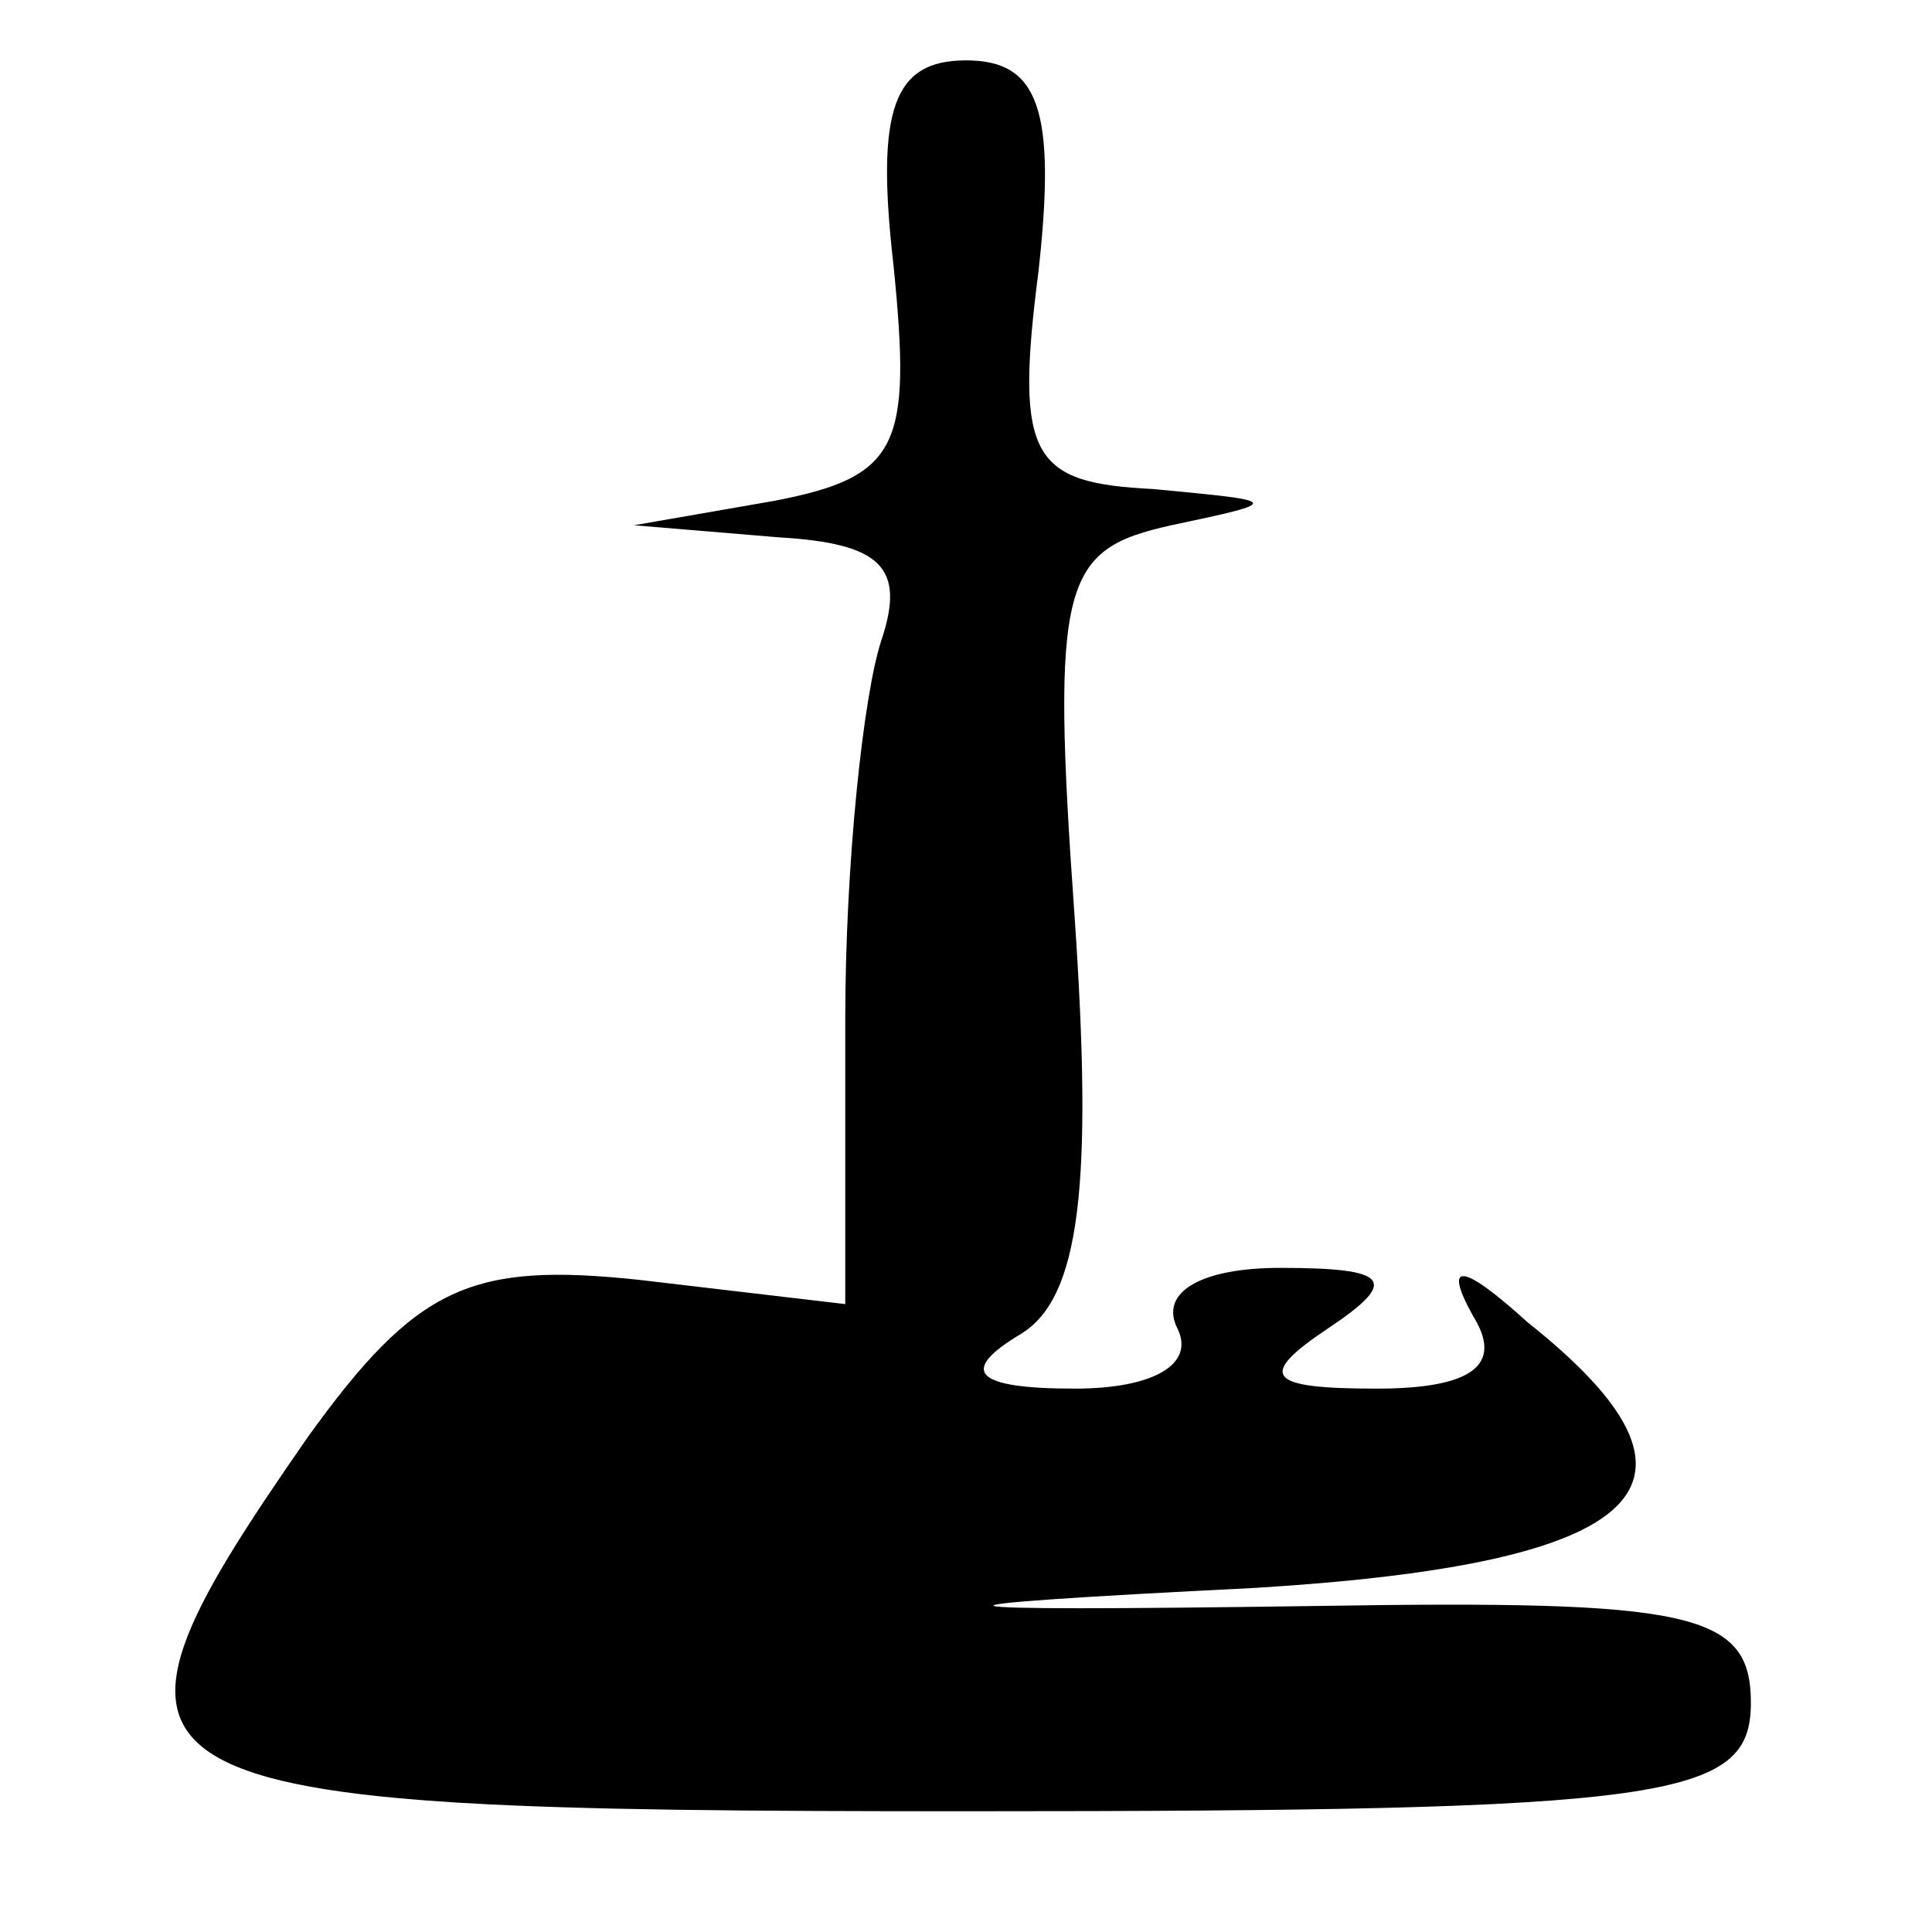 <?xml version="1.0" standalone="no"?>
<!DOCTYPE svg PUBLIC "-//W3C//DTD SVG 20010904//EN"
 "http://www.w3.org/TR/2001/REC-SVG-20010904/DTD/svg10.dtd">
<svg version="1.0" xmlns="http://www.w3.org/2000/svg"
 width="32pt" height="32pt" viewBox="0 0 32 32"
 preserveAspectRatio="xMidYMid meet">
<g transform="translate(0,32) scale(0.1,-0.1)"
fill="#000000" stroke="none">
<path fill="#000000" stroke="none" d="M148 276 c3 -30 1 -35 -20 -39 l-23 -4
24 -2 c17 -1 21 -5 17 -17 -3 -9 -6 -37 -6 -63 l0 -47 -34 4 c-28 3 -37 -1
-55 -26 -41 -59 -35 -62 109 -62 117 0 130 2 130 18 0 15 -10 17 -72 16 -69
-1 -70 0 -10 3 65 4 79 17 45 44 -11 10 -14 10 -9 1 5 -8 0 -12 -16 -12 -18 0
-20 2 -8 10 12 8 10 10 -8 10 -13 0 -20 -4 -17 -10 3 -6 -4 -10 -17 -10 -17 0
-19 3 -9 9 10 6 12 25 9 69 -4 56 -2 61 16 65 19 4 18 4 -3 6 -20 1 -23 5 -19
36 3 27 0 35 -12 35 -12 0 -15 -8 -12 -34z"/>
</g>
</svg>
